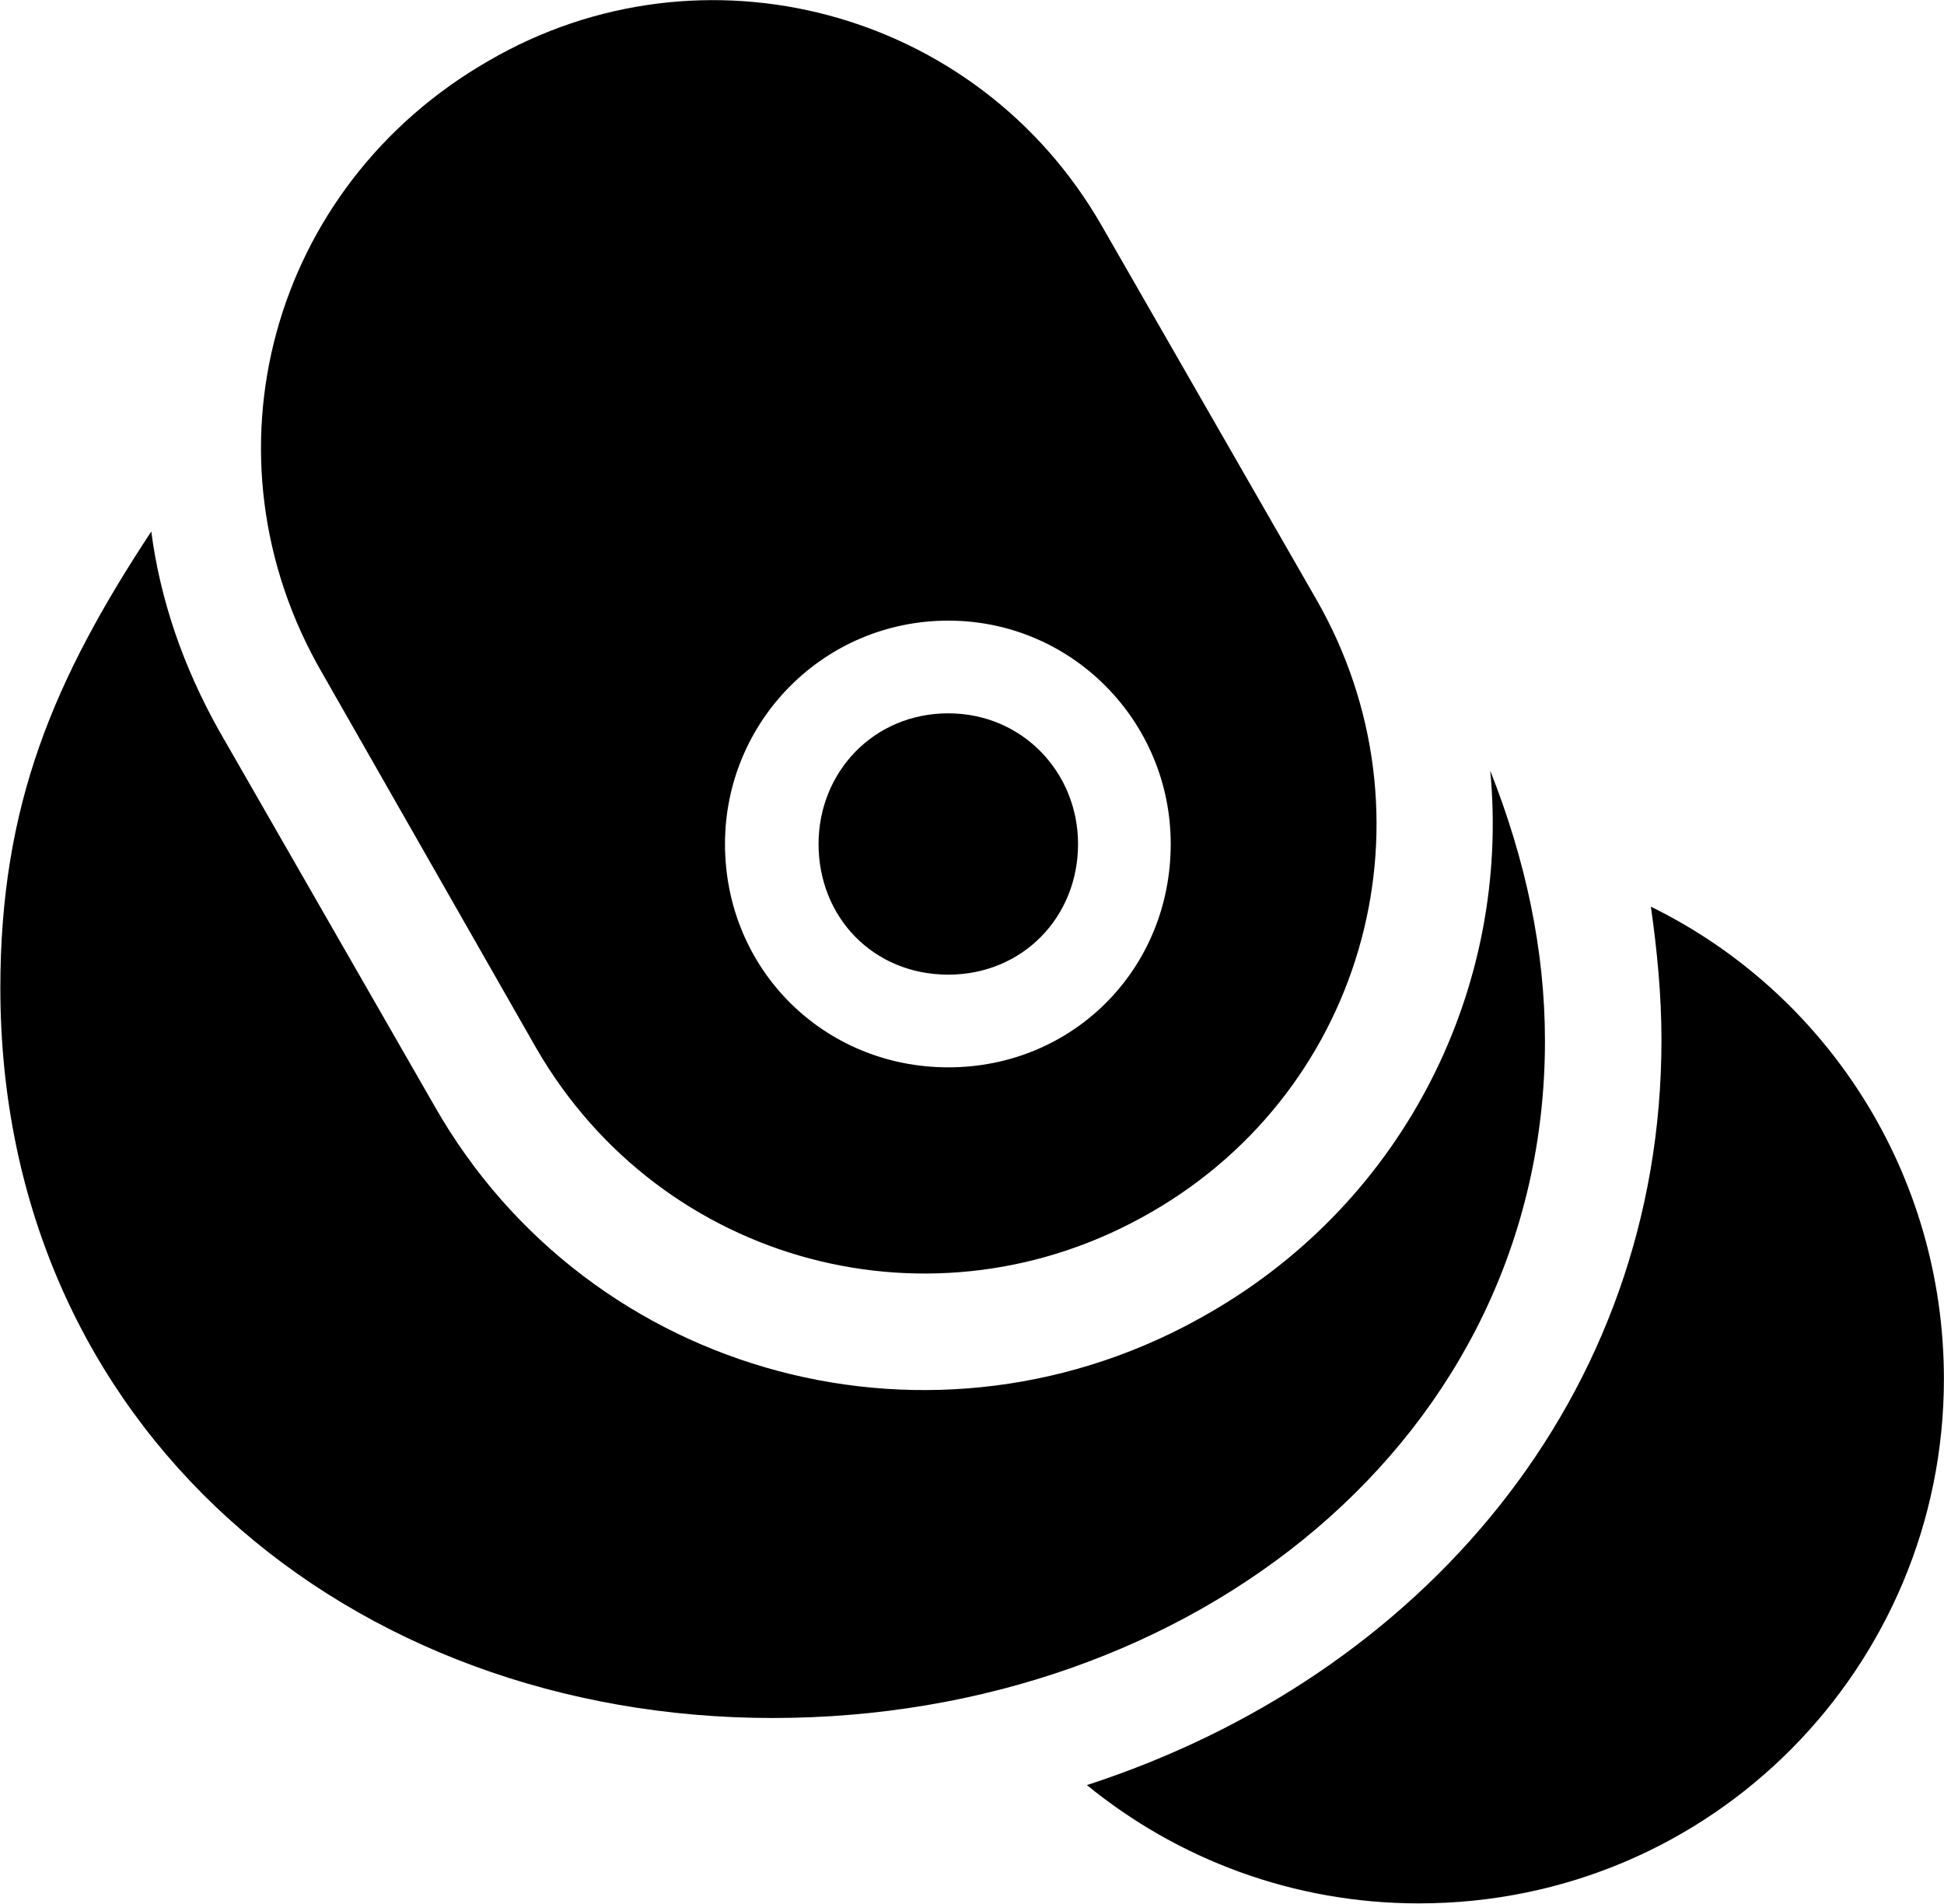 
<svg
    viewBox="0 0 22.025 21.564"
    xmlns="http://www.w3.org/2000/svg"
>
    <path
        fill="inherit"
        d="M3.654 7.63L6.074 11.87C7.494 14.33 10.594 15.15 13.044 13.73C15.494 12.32 16.314 9.23 14.914 6.79L12.484 2.56C11.074 0.1 7.954 -0.72 5.534 0.69C3.064 2.11 2.224 5.17 3.654 7.63ZM8.754 19.46C13.524 19.46 17.504 16.29 17.504 11.79C17.504 10.76 17.284 9.74 16.884 8.73C17.114 11.15 15.944 13.58 13.704 14.87C10.624 16.66 6.684 15.62 4.924 12.53L2.484 8.28C2.074 7.55 1.814 6.79 1.714 6.02C0.614 7.69 0.004 9.11 0.004 11.19C0.004 16.19 3.974 19.46 8.754 19.46ZM10.744 12.09C9.334 12.09 8.214 10.98 8.214 9.56C8.214 8.17 9.334 7.03 10.744 7.03C12.144 7.03 13.264 8.17 13.264 9.56C13.264 10.98 12.154 12.09 10.744 12.09ZM10.744 11.04C11.584 11.04 12.214 10.39 12.214 9.56C12.214 8.75 11.584 8.08 10.744 8.08C9.894 8.08 9.274 8.75 9.274 9.56C9.274 10.39 9.894 11.04 10.744 11.04ZM18.824 11.78C18.824 15.82 16.104 18.99 12.314 20.22C13.344 21.06 14.654 21.56 16.074 21.56C19.414 21.56 22.024 18.86 22.024 15.62C22.024 13.28 20.684 11.24 18.704 10.27C18.774 10.76 18.824 11.27 18.824 11.78Z"
        fillRule="evenodd"
        clipRule="evenodd"
    />
</svg>
        